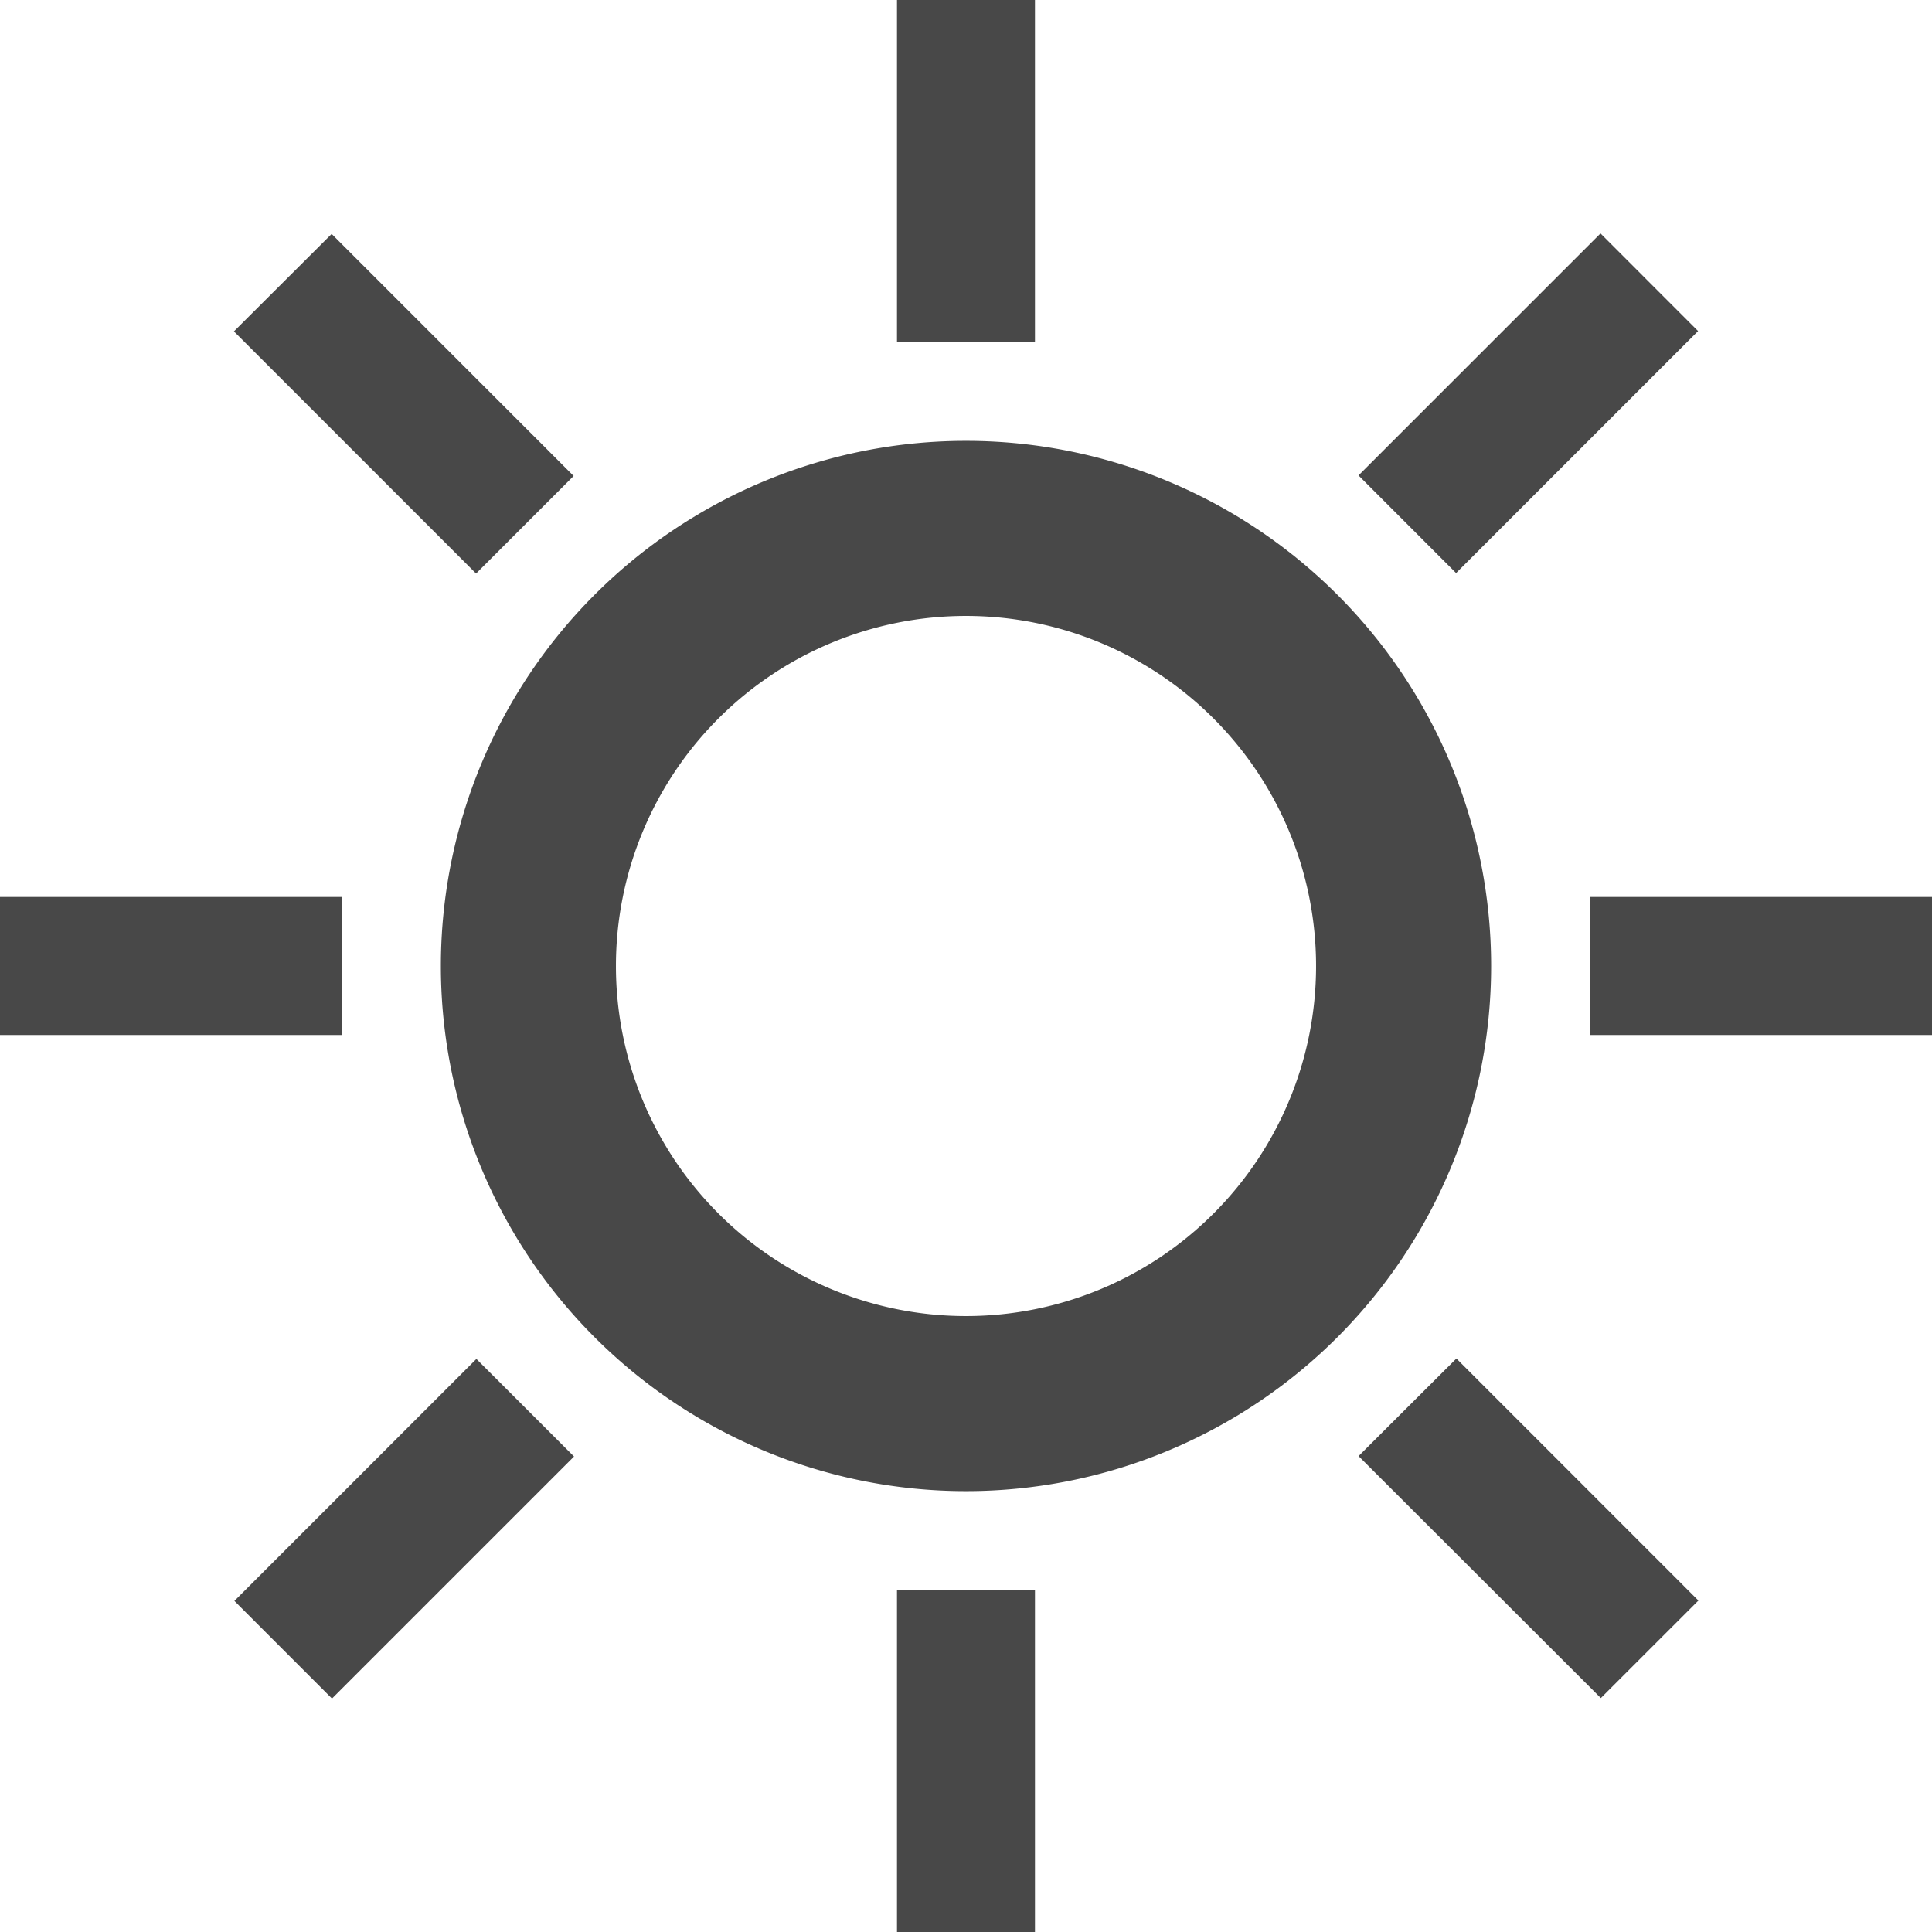 <svg id="light" xmlns="http://www.w3.org/2000/svg" width="36" height="36" viewBox="0 0 36 36">
    <path id="Path_63" data-name="Path 63" d="M16.875,2.25h2.571V8.627H16.875Z" transform="translate(-0.161 -2.25)" fill="#484848"/>
    <path id="Path_64" data-name="Path 64" d="M24.4,10.565l4.509-4.509,1.818,1.819-4.509,4.509Z" transform="translate(0.914 -1.706)" fill="#484848"/>
    <path id="Path_65" data-name="Path 65" d="M28.17,16.875h6.377v2.571H28.17Z" transform="translate(1.453 -0.161)" fill="#484848"/>
    <path id="Path_66" data-name="Path 66" d="M24.4,26.218,26.223,24.4l4.509,4.51-1.818,1.817Z" transform="translate(0.915 0.914)" fill="#484848"/>
    <path id="Path_67" data-name="Path 67" d="M16.875,28.17h2.571v6.377H16.875Z" transform="translate(-0.161 1.453)" fill="#484848"/>
    <path id="Path_68" data-name="Path 68" d="M6.072,28.916l4.509-4.509L12.4,26.225,7.89,30.735Z" transform="translate(-1.704 0.915)" fill="#484848"/>
    <path id="Path_69" data-name="Path 69" d="M2.25,16.875H8.627v2.571H2.25Z" transform="translate(-2.25 -0.161)" fill="#484848"/>
    <path id="Path_70" data-name="Path 70" d="M6.064,7.88,7.885,6.064l4.509,4.51-1.818,1.818Z" transform="translate(-1.705 -1.705)" fill="#484848"/>
    <path id="Path_71" data-name="Path 71" d="M21.035,14.512a6.523,6.523,0,1,1-6.523,6.523,6.523,6.523,0,0,1,6.523-6.523m0-3.262a9.785,9.785,0,1,0,9.785,9.785A9.785,9.785,0,0,0,21.035,11.25Z" transform="translate(-3.035 -3.035)" fill="#484848"/>
</svg>
